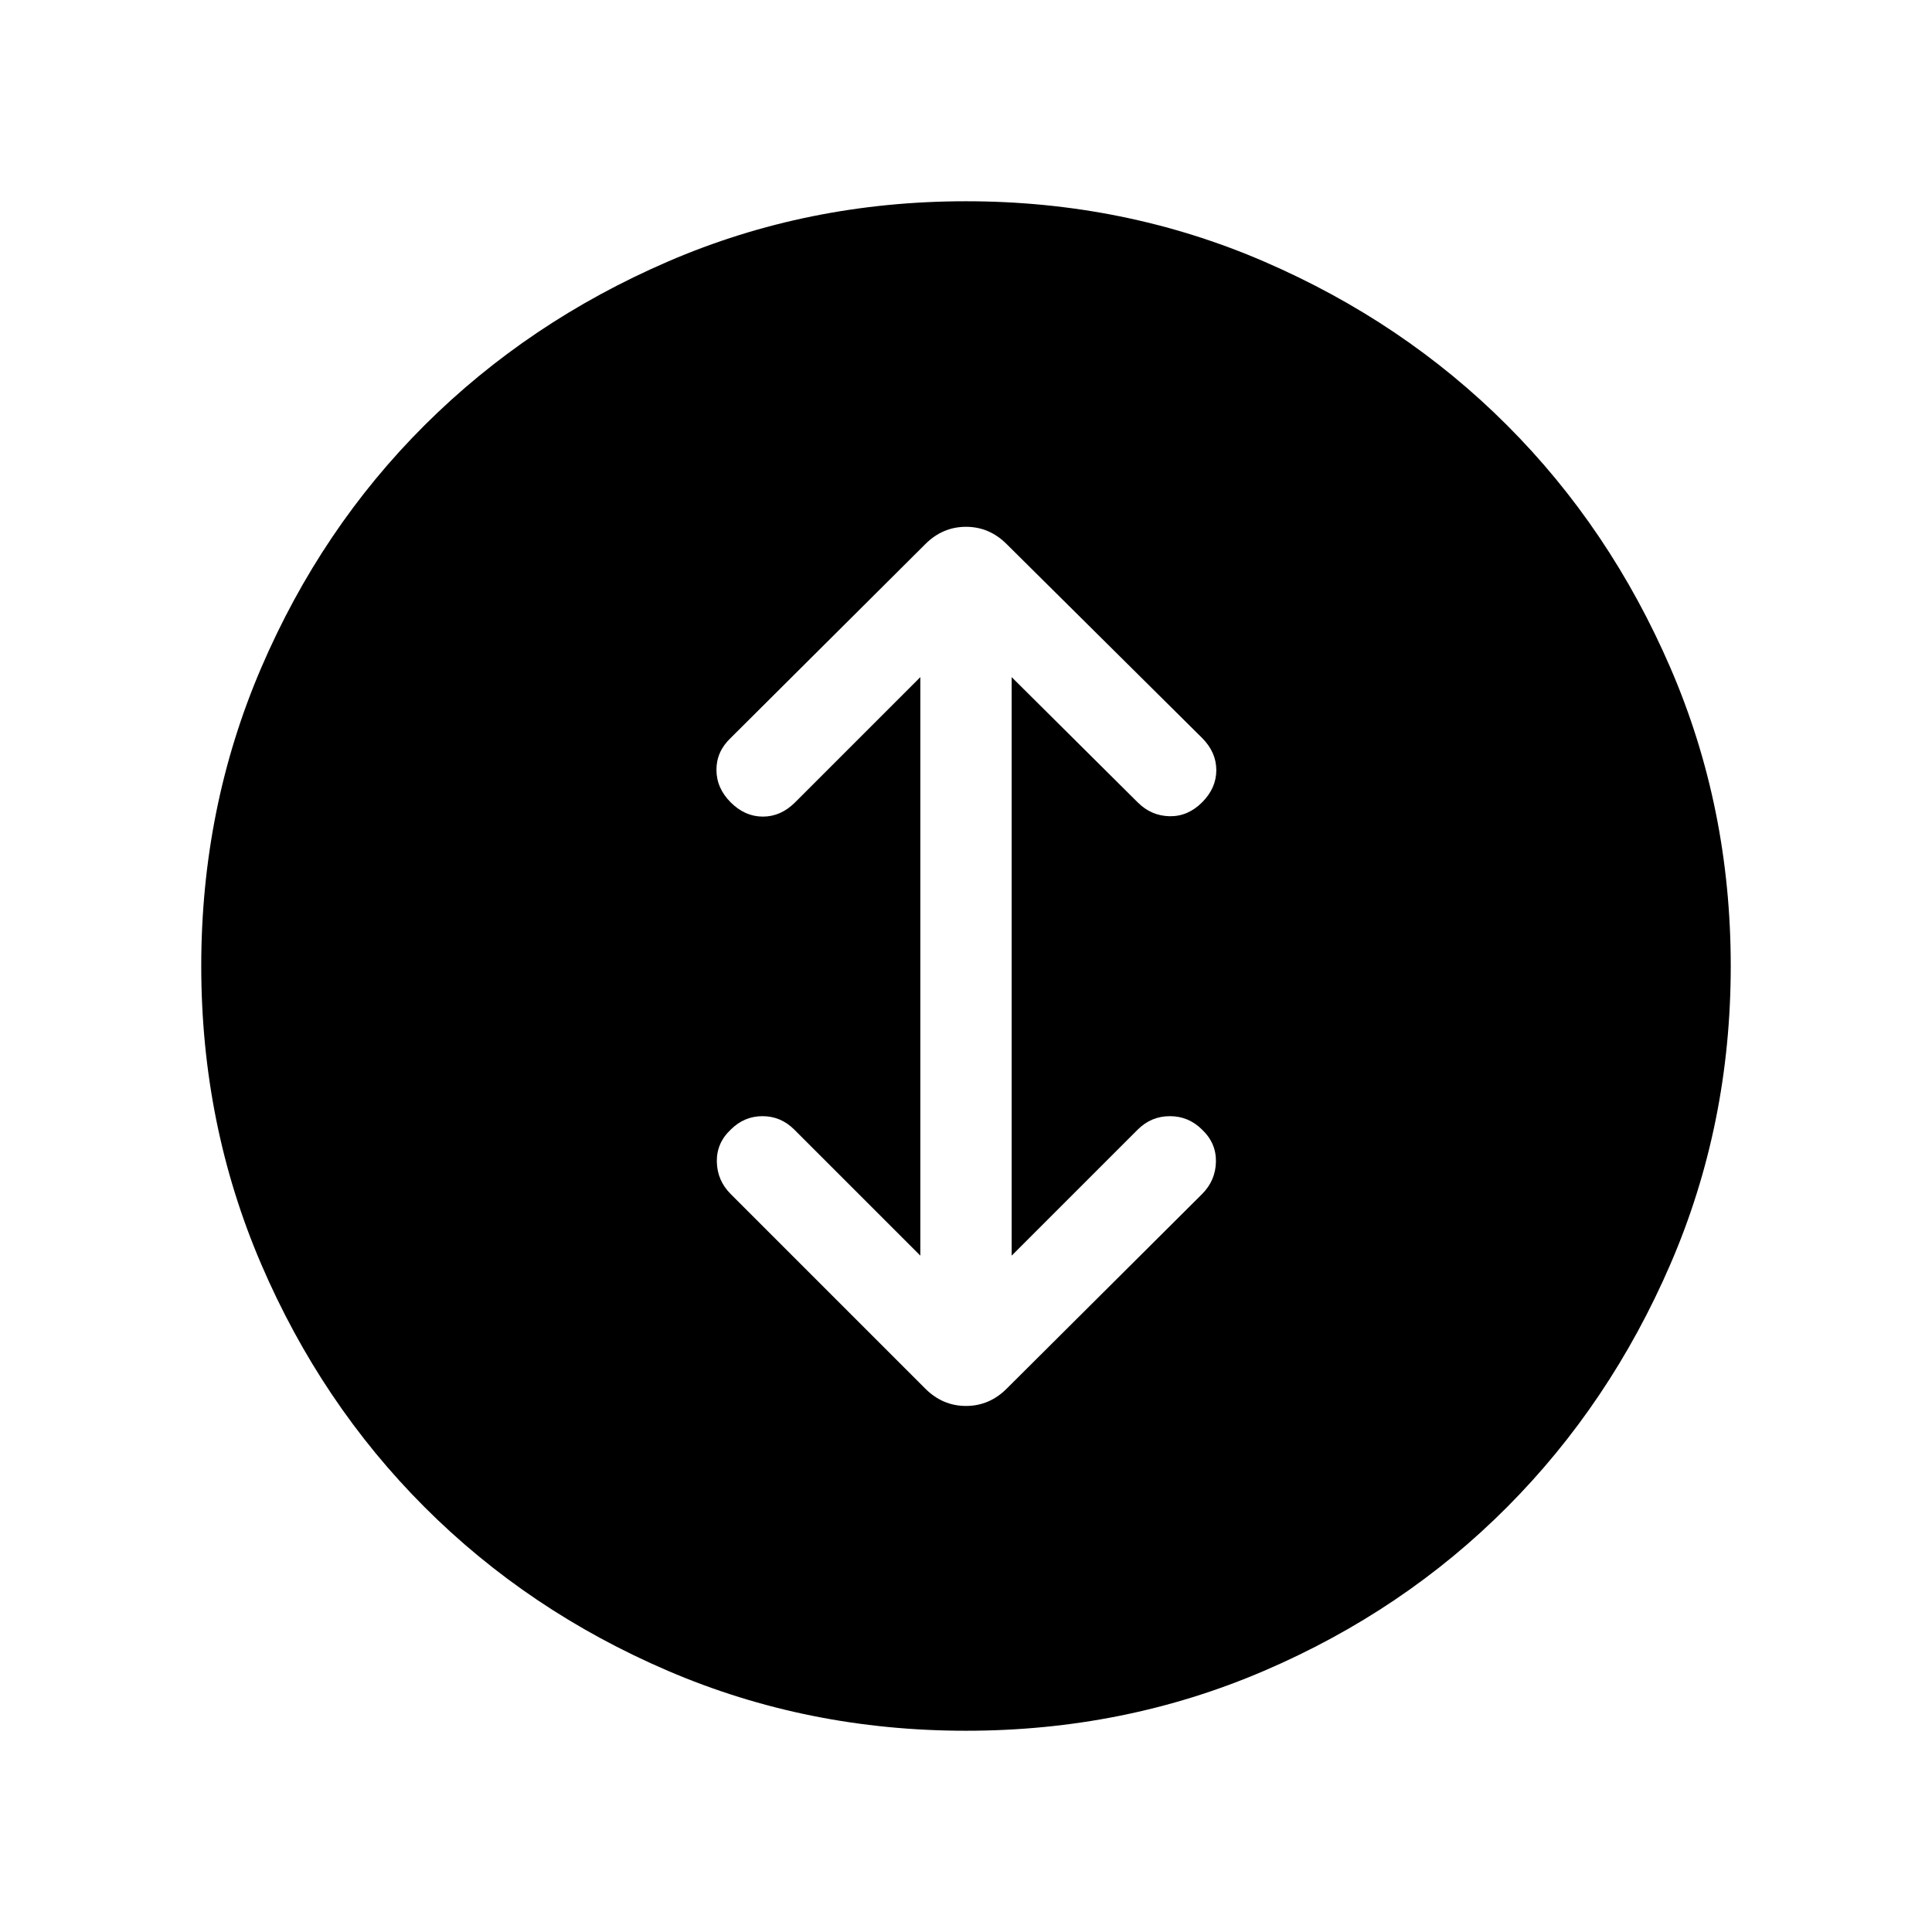 <svg xmlns="http://www.w3.org/2000/svg" height="48" viewBox="0 -960 960 960" width="48"><path d="M480-100q-78.77 0-148.11-29.77-69.35-29.77-120.85-81.27t-81.27-120.85Q100-401.23 100-480q0-78.77 29.77-148.11 29.77-69.35 81.27-120.66t120.85-81.27Q401.23-860 480-860q78.77 0 148.11 29.96 69.35 29.96 120.66 81.27 51.31 51.31 81.27 120.66Q860-558.77 860-480q0 78.77-29.96 148.11-29.96 69.35-81.27 120.85-51.31 51.5-120.66 81.27Q558.77-100 480-100Zm-22.69-236.08-62.62-62.61q-6.69-6.69-15.81-6.69-9.11 0-15.8 6.69-7.08 6.69-6.89 16 .2 9.3 6.89 16L459.77-270q8.61 8.61 20.23 8.61 11.62 0 20.23-8.61l97.08-96.69q6.69-6.7 6.88-16 .19-9.31-6.88-16-6.7-6.69-16-6.69-9.31 0-16 6.69l-62.62 62.61v-287.46l62.62 62.23q6.69 6.69 15.81 6.89 9.11.19 16.19-6.89 7.07-7.07 7.07-16 0-8.92-7.07-16l-97.08-96.3q-8.61-8.62-20.23-8.62-11.62 0-20.23 8.62l-96.69 96.3q-7.08 6.7-7.08 15.81 0 9.12 7.08 16.19 7.07 7.08 16 7.08 8.92 0 16-7.08l62.23-62.23v287.46Z"/></svg>